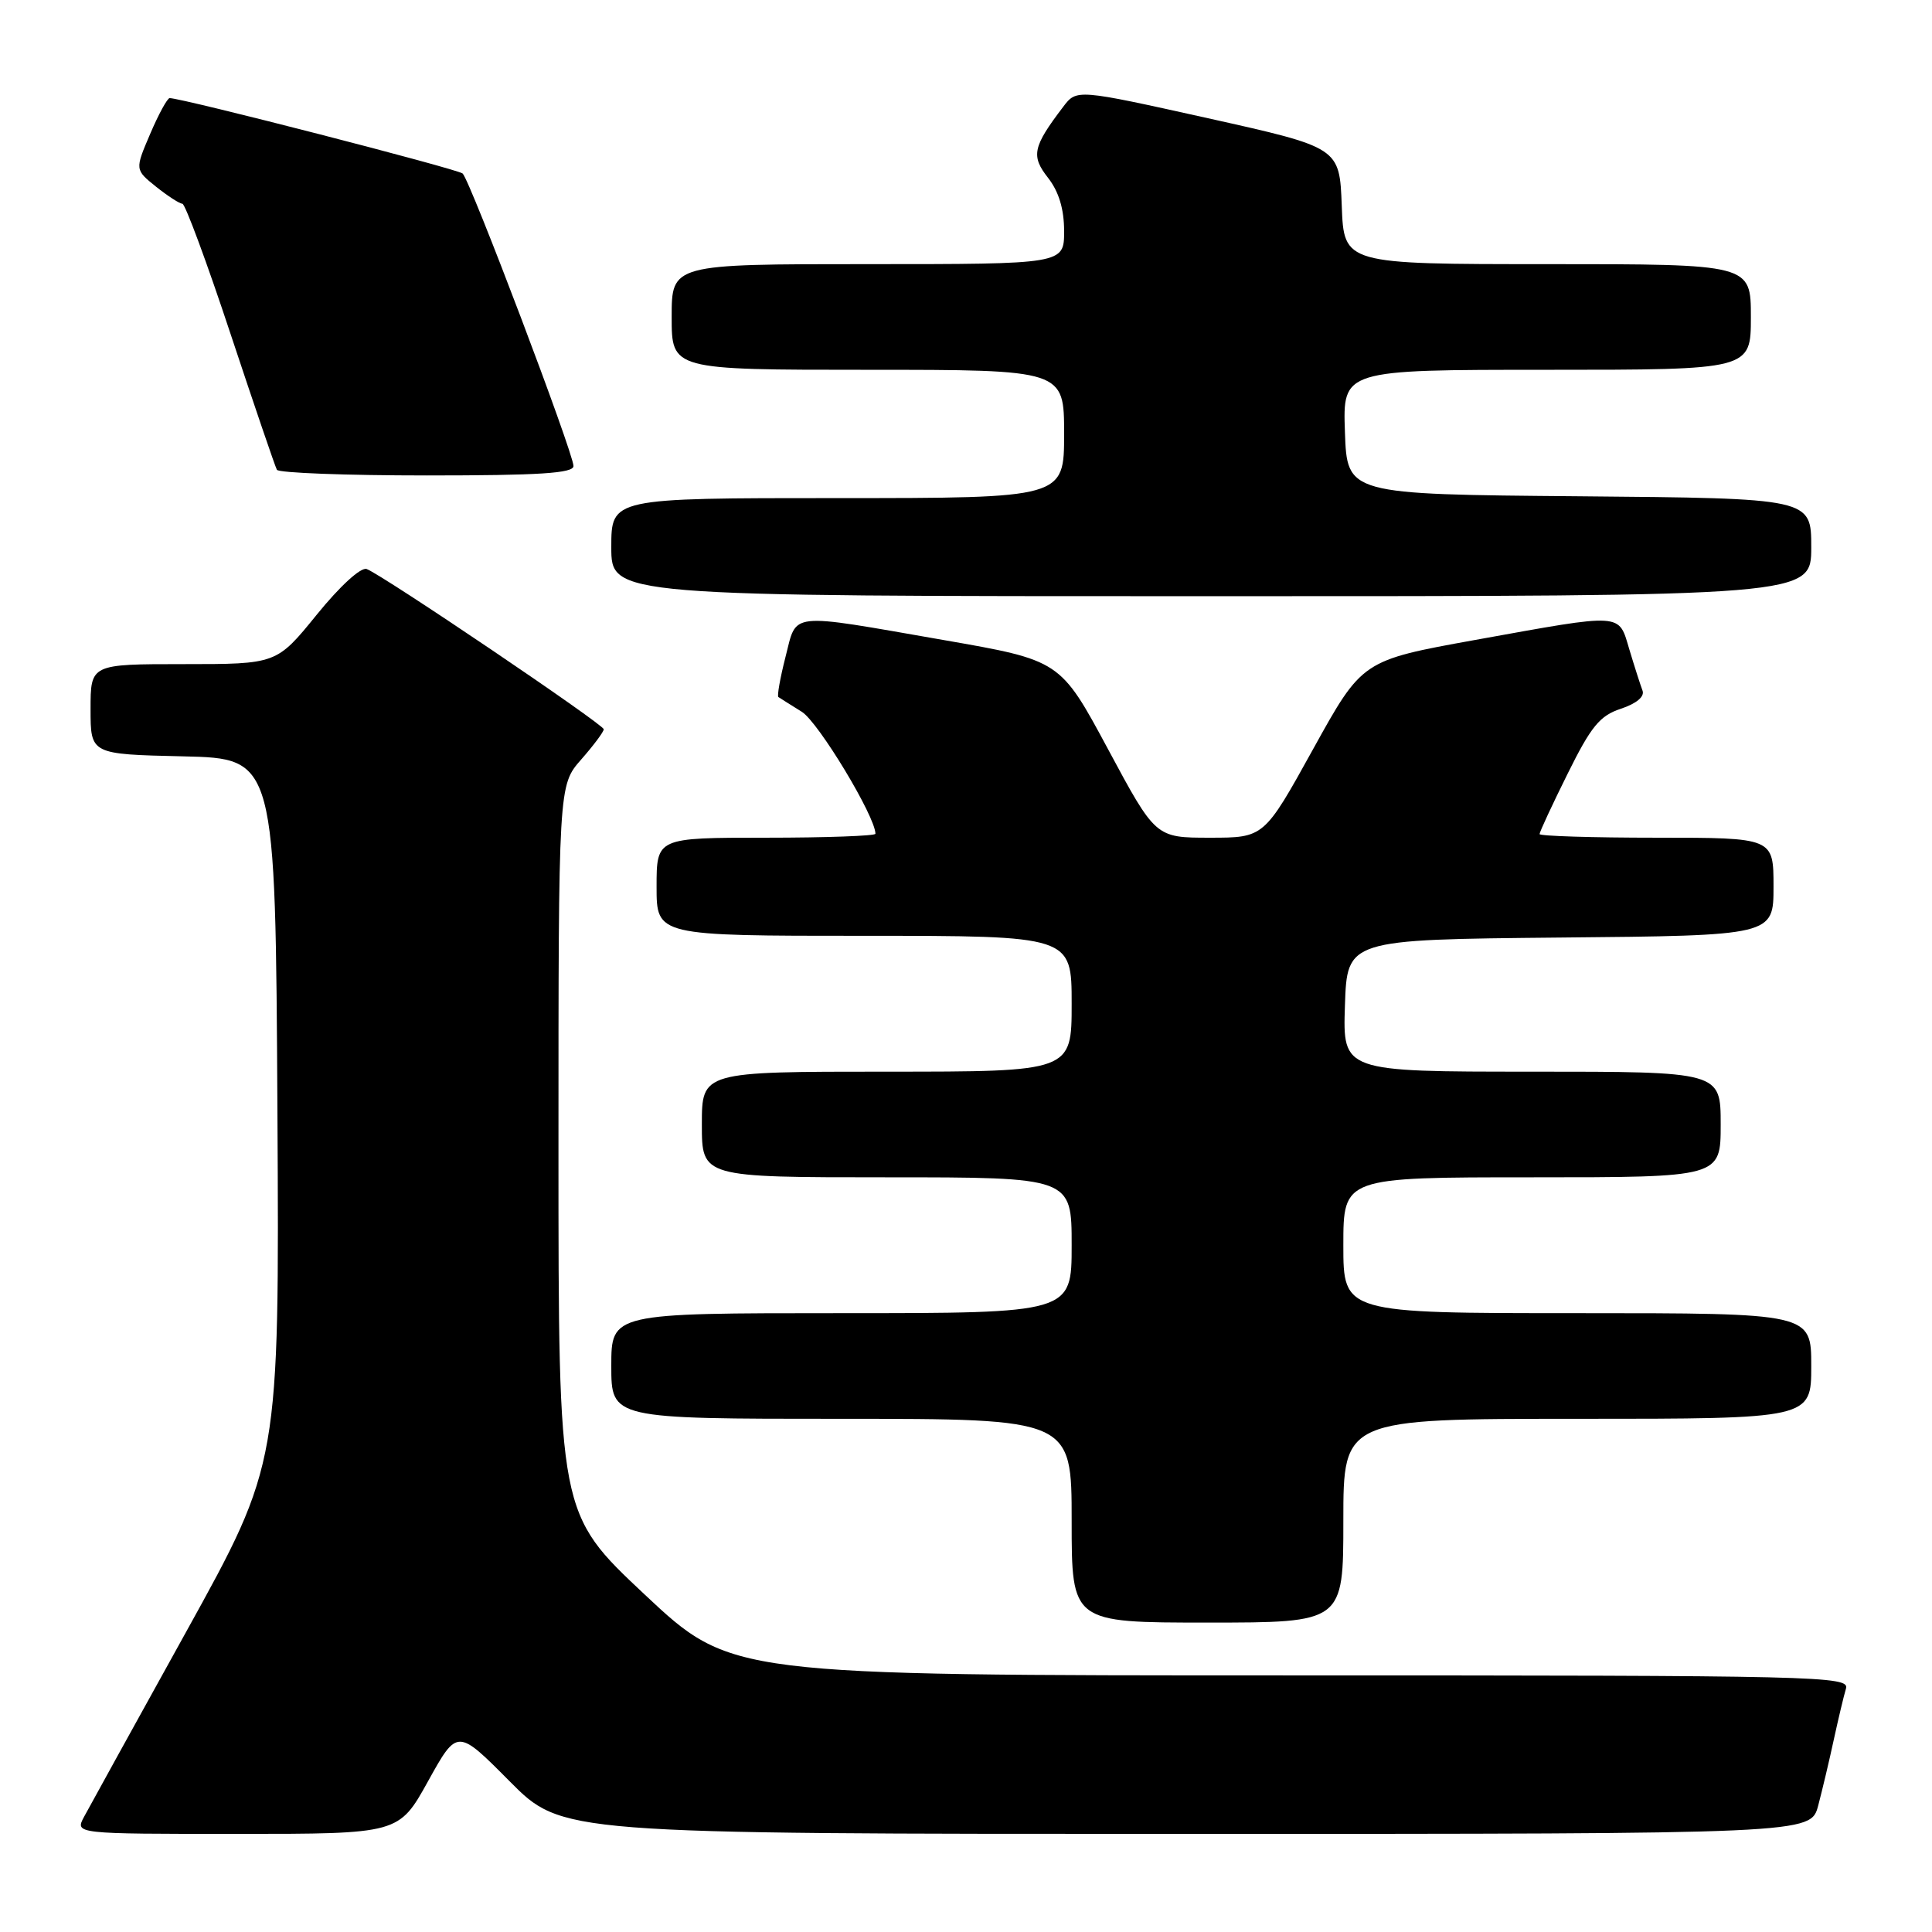 <?xml version="1.0" encoding="UTF-8" standalone="no"?>
<!DOCTYPE svg PUBLIC "-//W3C//DTD SVG 1.1//EN" "http://www.w3.org/Graphics/SVG/1.1/DTD/svg11.dtd" >
<svg xmlns="http://www.w3.org/2000/svg" xmlns:xlink="http://www.w3.org/1999/xlink" version="1.1" viewBox="0 0 256 256">
 <g >
 <path fill="currentColor"
d=" M 56.72 236.02 C 60.59 229.04 60.59 229.04 67.52 236.02 C 74.45 243.00 74.45 243.00 157.18 243.00 C 239.92 243.00 239.92 243.00 240.92 239.25 C 241.46 237.19 242.40 233.25 242.99 230.50 C 243.59 227.75 244.31 224.71 244.60 223.75 C 245.11 222.09 241.14 222.00 170.99 222.00 C 96.85 222.00 96.85 222.00 85.42 211.28 C 74.00 200.56 74.00 200.56 74.00 152.31 C 74.00 104.07 74.00 104.07 77.00 100.65 C 78.65 98.77 80.00 96.97 80.00 96.63 C 80.00 95.99 50.78 76.24 48.59 75.40 C 47.83 75.11 45.05 77.65 41.97 81.45 C 36.65 88.00 36.65 88.00 24.33 88.00 C 12.00 88.00 12.00 88.00 12.00 93.97 C 12.00 99.94 12.00 99.94 24.25 100.22 C 36.50 100.50 36.50 100.50 36.76 147.20 C 37.02 193.90 37.02 193.90 24.68 216.20 C 17.89 228.47 11.79 239.51 11.13 240.75 C 9.93 243.00 9.93 243.00 31.39 243.00 C 52.85 243.00 52.85 243.00 56.72 236.02 Z  M 178.00 201.50 C 178.00 188.00 178.00 188.00 209.00 188.00 C 240.00 188.00 240.00 188.00 240.00 181.00 C 240.00 174.00 240.00 174.00 209.00 174.00 C 178.00 174.00 178.00 174.00 178.00 165.00 C 178.00 156.00 178.00 156.00 203.00 156.00 C 228.00 156.00 228.00 156.00 228.00 149.00 C 228.00 142.00 228.00 142.00 202.96 142.00 C 177.92 142.00 177.92 142.00 178.21 133.25 C 178.50 124.50 178.50 124.50 206.75 124.23 C 235.00 123.97 235.00 123.97 235.00 117.48 C 235.00 111.00 235.00 111.00 219.50 111.00 C 210.97 111.00 204.00 110.78 204.00 110.52 C 204.00 110.25 205.67 106.65 207.72 102.52 C 210.83 96.24 211.98 94.83 214.78 93.91 C 216.85 93.22 217.95 92.30 217.64 91.50 C 217.37 90.79 216.59 88.36 215.91 86.10 C 214.43 81.16 215.32 81.22 195.50 84.79 C 180.50 87.50 180.50 87.50 174.00 99.25 C 167.50 111.00 167.50 111.00 160.31 111.00 C 153.12 111.00 153.12 111.00 146.81 99.25 C 140.49 87.50 140.49 87.50 124.99 84.80 C 104.18 81.18 105.63 81.03 104.08 87.06 C 103.37 89.84 102.95 92.23 103.14 92.36 C 103.34 92.50 104.74 93.38 106.25 94.32 C 108.46 95.71 116.00 108.20 116.00 110.48 C 116.00 110.76 109.47 111.00 101.50 111.00 C 87.00 111.00 87.00 111.00 87.00 117.50 C 87.00 124.00 87.00 124.00 114.50 124.00 C 142.00 124.00 142.00 124.00 142.00 133.00 C 142.00 142.00 142.00 142.00 117.50 142.00 C 93.00 142.00 93.00 142.00 93.00 149.00 C 93.00 156.00 93.00 156.00 117.50 156.00 C 142.00 156.00 142.00 156.00 142.00 165.00 C 142.00 174.00 142.00 174.00 111.50 174.00 C 81.00 174.00 81.00 174.00 81.00 181.00 C 81.00 188.00 81.00 188.00 111.50 188.00 C 142.00 188.00 142.00 188.00 142.00 201.50 C 142.00 215.00 142.00 215.00 160.00 215.00 C 178.00 215.00 178.00 215.00 178.00 201.50 Z  M 240.00 72.51 C 240.00 66.03 240.00 66.03 209.25 65.76 C 178.50 65.50 178.50 65.50 178.21 57.25 C 177.92 49.00 177.92 49.00 204.96 49.00 C 232.00 49.00 232.00 49.00 232.00 42.00 C 232.00 35.00 232.00 35.00 205.04 35.00 C 178.08 35.00 178.08 35.00 177.79 27.28 C 177.50 19.55 177.50 19.55 160.08 15.67 C 142.66 11.80 142.66 11.80 140.88 14.15 C 136.84 19.46 136.59 20.66 138.87 23.56 C 140.30 25.39 141.00 27.70 141.00 30.63 C 141.00 35.00 141.00 35.00 115.00 35.00 C 89.00 35.00 89.00 35.00 89.00 42.00 C 89.00 49.00 89.00 49.00 115.00 49.00 C 141.00 49.00 141.00 49.00 141.00 57.50 C 141.00 66.00 141.00 66.00 111.00 66.00 C 81.00 66.00 81.00 66.00 81.00 72.50 C 81.00 79.00 81.00 79.00 160.50 79.00 C 240.00 79.00 240.00 79.00 240.00 72.51 Z  M 75.99 61.75 C 75.98 60.01 62.29 23.87 61.30 22.99 C 60.63 22.39 24.14 13.00 22.48 13.00 C 22.18 13.00 21.01 15.13 19.90 17.74 C 17.87 22.48 17.87 22.48 20.68 24.74 C 22.23 25.98 23.80 26.99 24.17 27.00 C 24.53 27.00 27.41 34.76 30.55 44.25 C 33.70 53.74 36.46 61.84 36.69 62.25 C 36.93 62.66 45.87 63.00 56.56 63.00 C 71.45 63.00 76.00 62.71 75.99 61.75 Z "/>
</g>
</svg>